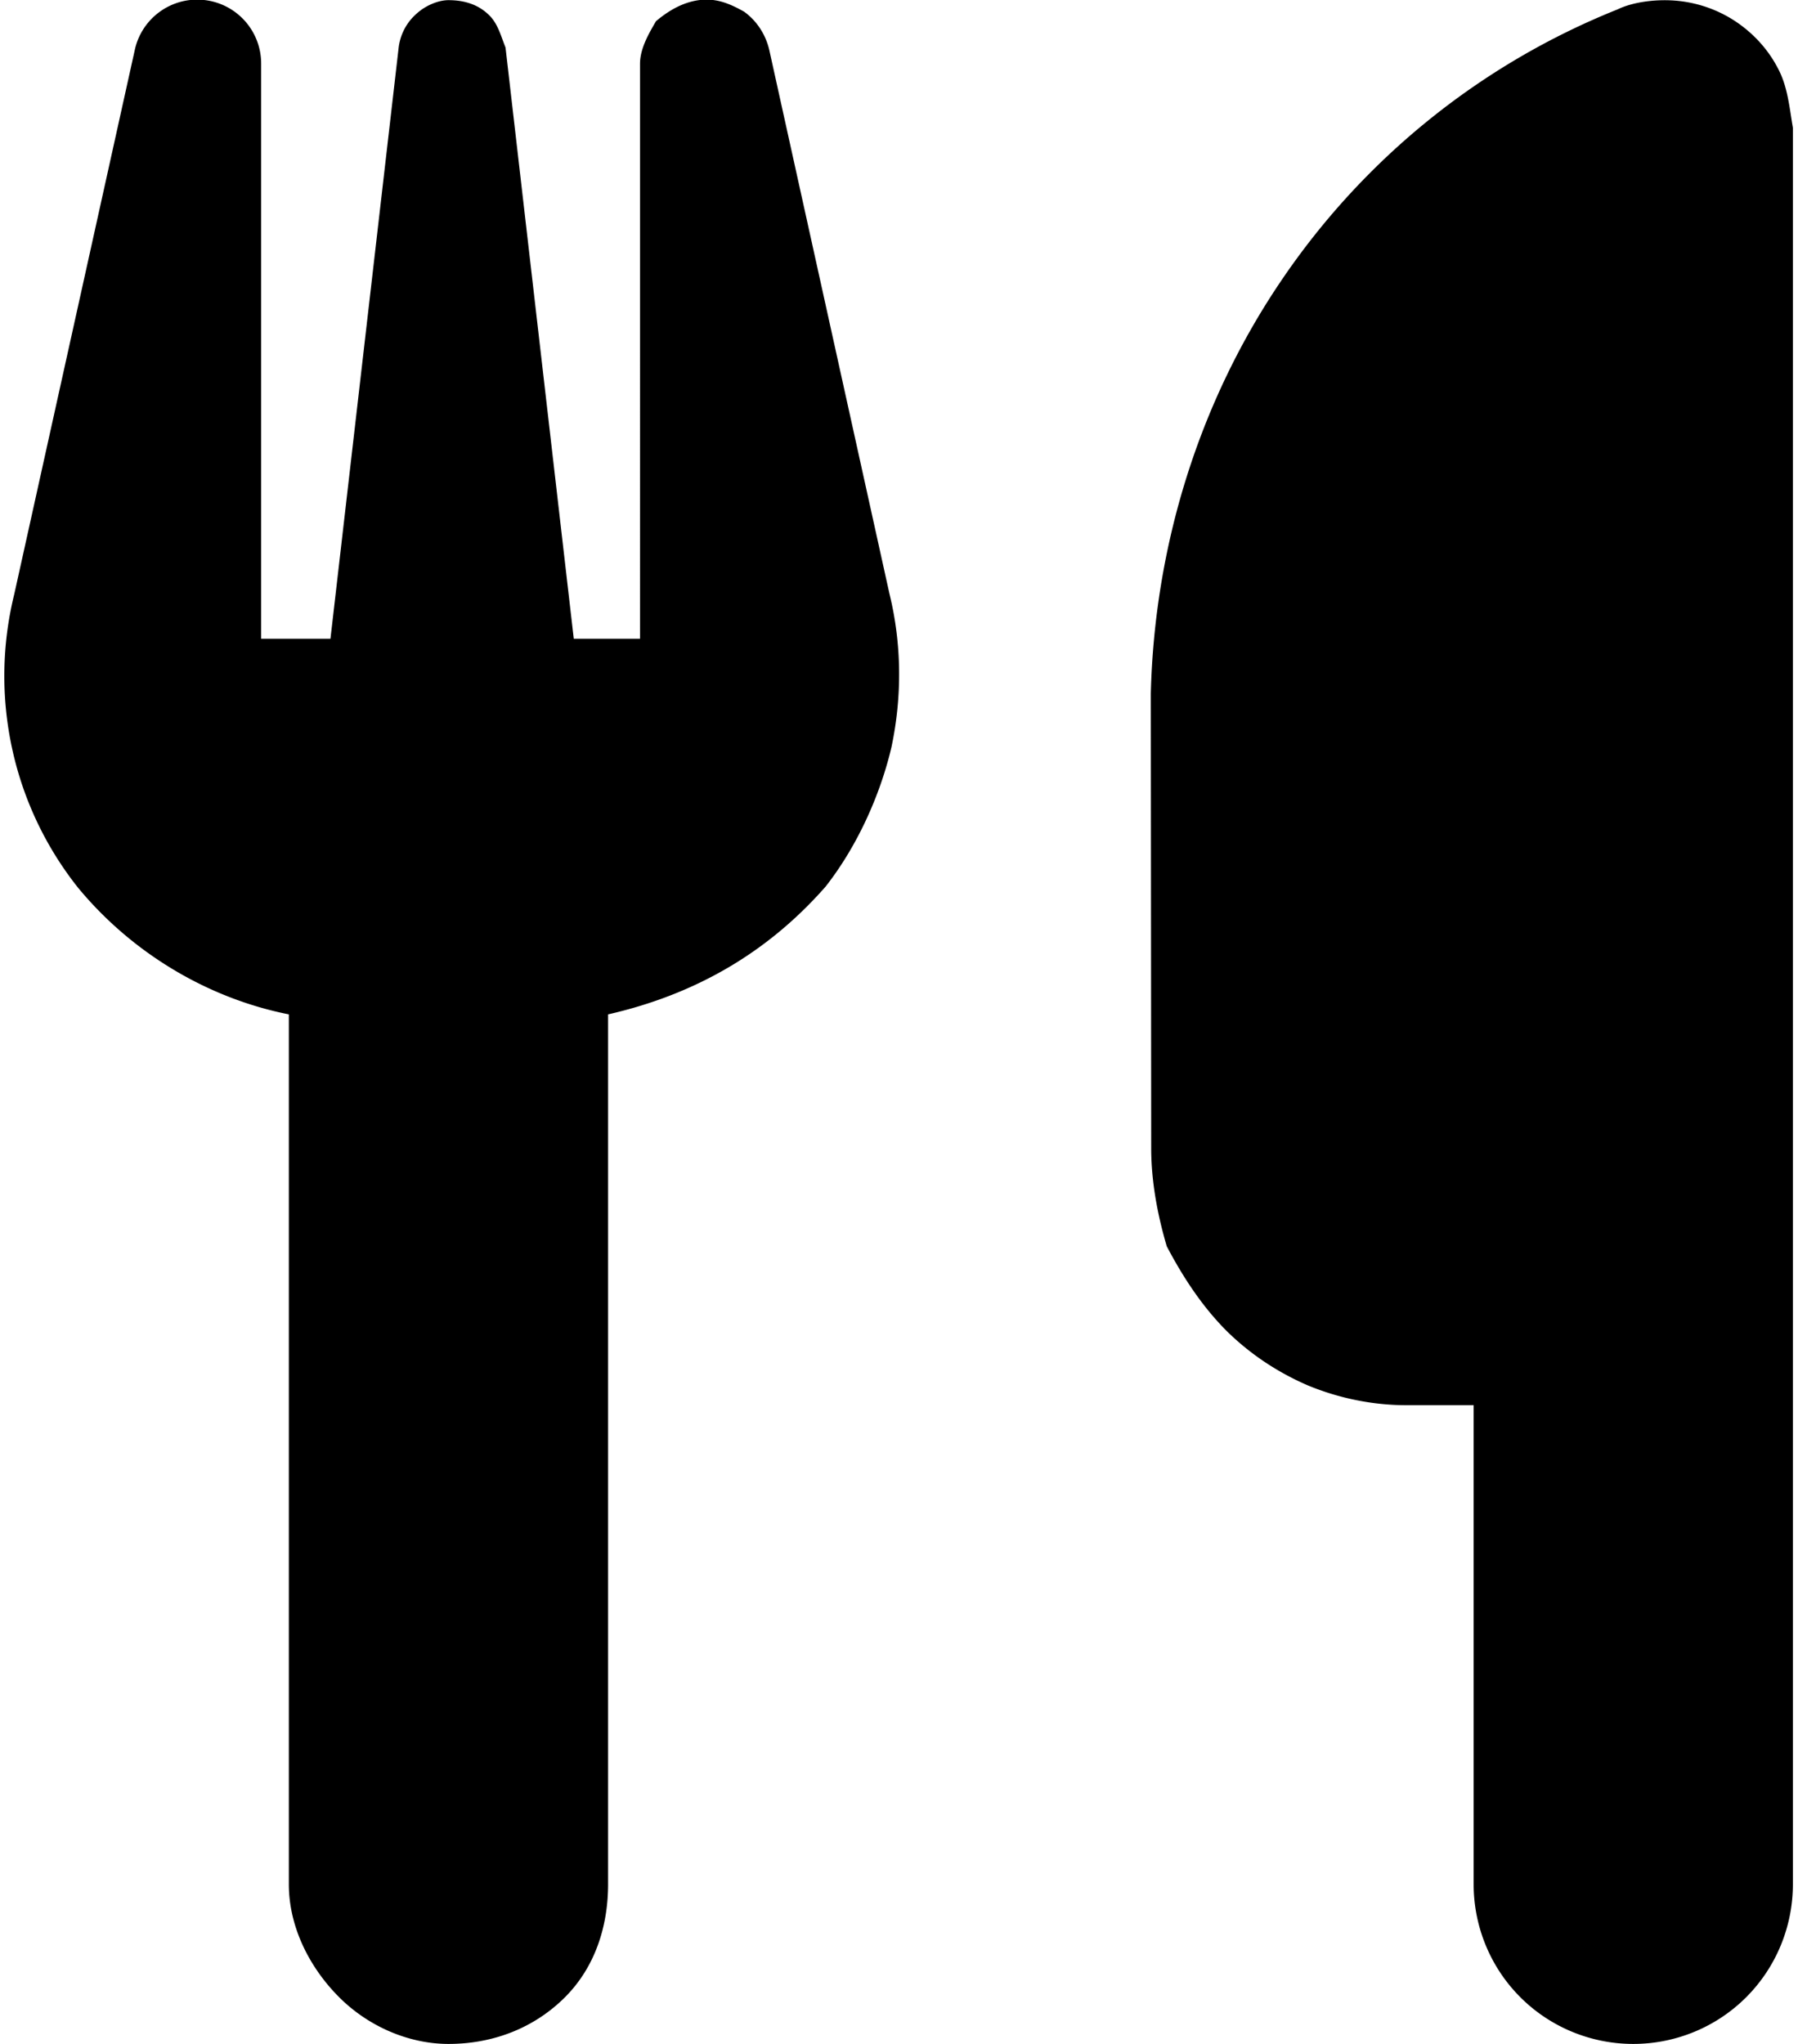 <svg xmlns="http://www.w3.org/2000/svg" xmlns:xlink="http://www.w3.org/1999/xlink" aria-hidden="true" role="img" class="iconify iconify--fa6-solid" width="0.88em" height="1em" preserveAspectRatio="xMidYMid meet" viewBox="0 0 448 512"><path fill="currentColor" d="M221.6 148.7c3.1 12.6 3.2 25.8.5 38.5c-2.8 11.9-8.5 24.7-16.5 34.9c-14.5 16.5-32.6 27-54.5 32V472c0 10.6-3.3 20.8-10.8 28.3c-7.5 7.5-17.7 11.7-29.2 11.7c-9.7 0-19.88-4.2-27.39-11.7c-7.5-7.5-12.61-17.7-12.61-28.3V254.1c-20.14-4-39.14-15.2-52.8-31.7a84.89 84.89 0 0 1-16.545-34.9a85.607 85.607 0 0 1 .548-38.7L32.51 12.45c.85-3.852 3.1-7.253 6.31-9.55C42.02.602 45.97-.43 49.89.003c3.93.427 7.57 2.3 10.21 5.256A15.99 15.99 0 0 1 64.16 16v144h17.37L98.62 11.91c.4-3.275 1.98-6.289 4.48-8.476c2.4-2.186 5.6-3.394 8-3.394c4.2 0 7.4 1.208 9.8 3.394c2.5 2.187 3.2 5.201 4.5 8.476L142.5 160h16.6V16c0-3.93 2.3-7.732 4-10.683c3.5-2.951 7.1-4.843 11-5.314c3.9-.43 7 .616 11.1 2.933c3.2 2.317 5.4 5.741 6.3 9.614l30.1 136.15zM448 472c0 10.6-4.2 20.8-11.7 28.3c-7.5 7.5-17.7 11.7-28.3 11.7c-10.6 0-20.8-4.2-28.3-11.7c-7.5-7.5-11.7-17.7-11.7-28.3V352h-16.8c-8.4 0-16.8-1.7-24.6-4.9c-7.7-3.3-14.8-8-20.8-14c-5.9-6-10.6-13.1-14.7-20.9c-2.3-7.8-3.9-16.2-3.9-24.6l-.1-113.8c.9-36.9 12-73 32.7-103.52c20.7-30.57 50-54.23 84.3-67.941c4-1.938 10.1-2.66 15.3-2.1c5.2.56 10.2 2.381 14.5 5.307c4.3 2.926 7.9 6.864 10.3 11.484c2.5 4.61 2.9 9.75 3.8 14.97v440z"></path></svg>